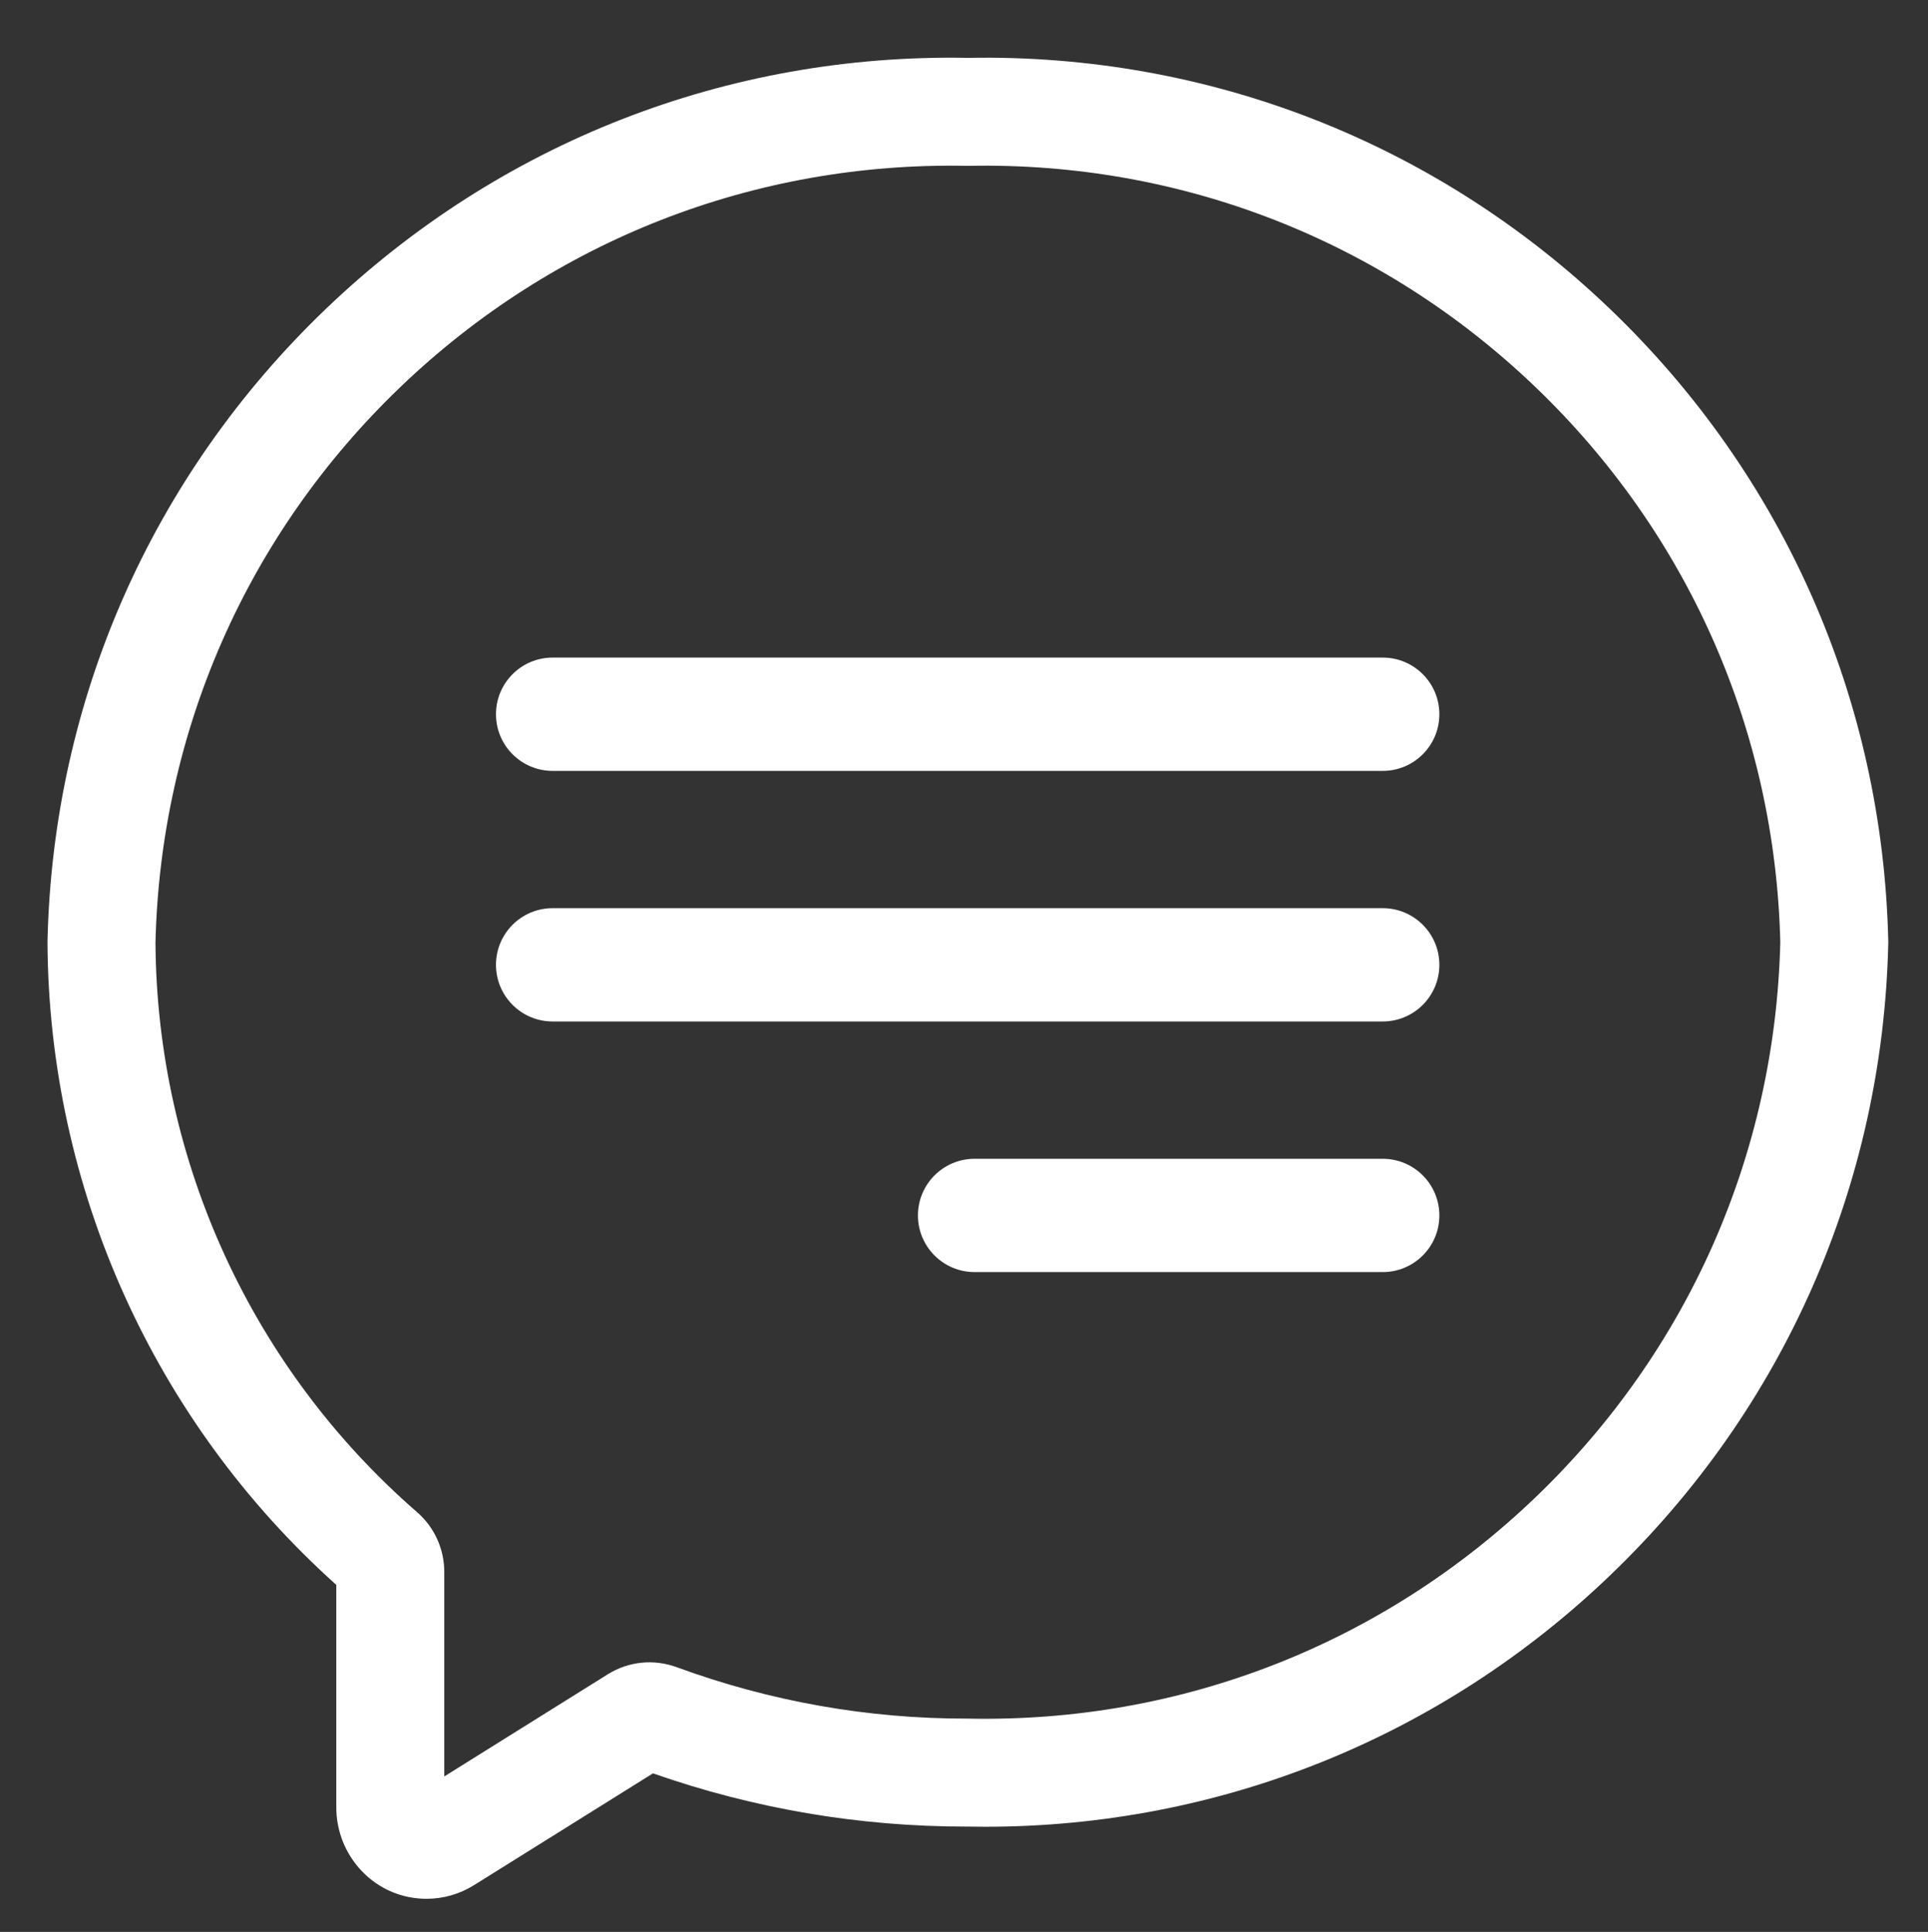 <?xml version="1.0" encoding="UTF-8" standalone="no"?>
<!DOCTYPE svg PUBLIC "-//W3C//DTD SVG 1.1//EN" "http://www.w3.org/Graphics/SVG/1.1/DTD/svg11.dtd">
<svg width="100%" height="100%" viewBox="0 0 511 512" version="1.1" xmlns="http://www.w3.org/2000/svg" xmlns:xlink="http://www.w3.org/1999/xlink" xml:space="preserve" xmlns:serif="http://www.serif.com/" style="fill-rule:evenodd;clip-rule:evenodd;stroke-linejoin:round;stroke-miterlimit:1.414;">
    <rect x="0" y="0" width="511" height="512" fill="#333333" stroke="none"/>
    <g transform="matrix(0.953,0,0,0.953,12.112,15.29)">
        <path d="M512.441,245.641C510.914,178.66 483.43,116.242 435.063,69.887C386.762,23.602 323.332,-1.191 256.473,0.047C189.59,-1.207 126.184,23.602 77.887,69.887C29.516,116.242 2.035,178.66 0.504,245.637L0.5,245.848L0.5,246.059C0.852,314.316 30.078,379.215 80.82,424.699L80.82,486.586C80.82,498.598 89.207,509.059 100.758,511.465C102.469,511.82 104.191,512 105.906,512C110.555,512 115.125,510.699 119.148,508.187L168.887,477.113C196.938,486.937 226.207,491.914 255.965,491.914L256.34,491.914C257.988,491.945 259.617,491.961 261.262,491.961C326.367,491.957 387.918,467.25 435.063,422.074C483.43,375.719 510.914,313.301 512.441,246.324L512.449,245.98L512.441,245.641ZM414.285,400.395C371.691,441.215 315.75,463.055 256.77,461.891L256.605,461.887L256.441,461.887C228.766,461.949 201.527,457.133 175.523,447.598C169.094,445.242 162.09,445.961 156.305,449.574L110.848,477.969L110.848,421.043C110.848,414.691 108.086,408.648 103.27,404.465C57.406,364.594 30.902,306.883 30.531,246.113C31.93,187.215 56.117,132.34 98.664,91.566C141.254,50.75 197.211,28.918 256.176,30.074L256.473,30.078L256.77,30.074C315.738,28.93 371.691,50.75 414.285,91.566C456.793,132.305 480.98,187.137 482.414,245.98C480.98,304.828 456.793,359.656 414.285,400.395Z" style="fill:white;fill-rule:nonzero;"/>
    </g>
    <path d="M366.477,174.273L146.469,174.273C138.18,174.273 131.457,180.992 131.457,189.285C131.457,197.578 138.18,204.301 146.469,204.301L366.477,204.301C374.77,204.301 381.492,197.578 381.492,189.285C381.492,180.992 374.77,174.273 366.477,174.273Z" style="fill:white;fill-rule:nonzero;"/>
    <path d="M366.477,240.688L146.469,240.688C138.18,240.688 131.457,247.41 131.457,255.699C131.457,263.992 138.18,270.715 146.469,270.715L366.477,270.715C374.77,270.715 381.492,263.992 381.492,255.699C381.492,247.41 374.77,240.687 366.477,240.687Z" style="fill:white;fill-rule:nonzero;"/>
    <path d="M366.477,307.102L258.305,307.102C250.016,307.102 243.293,313.824 243.293,322.117C243.293,330.406 250.016,337.129 258.305,337.129L366.477,337.129C374.77,337.129 381.492,330.406 381.492,322.117C381.492,313.824 374.77,307.102 366.477,307.102Z" style="fill:white;fill-rule:nonzero;"/>
</svg>
